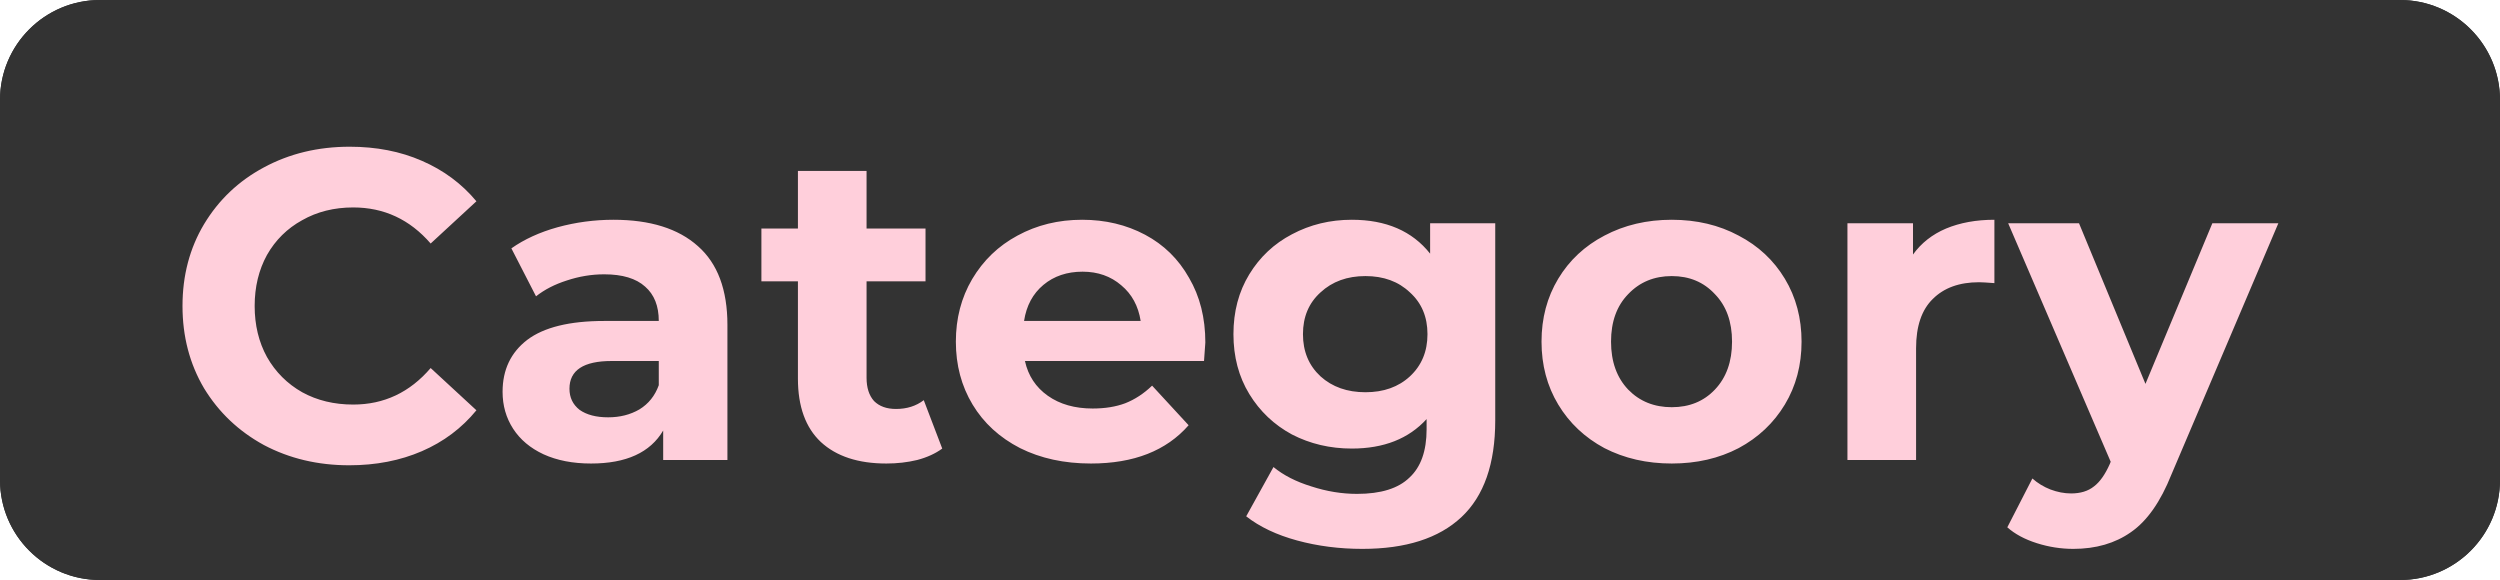 <svg width="125" height="29" viewBox="0 0 125 29" fill="none" xmlns="http://www.w3.org/2000/svg">
<path d="M0 5C0 2.239 2.239 0 5 0L120 0C122.761 0 125 2.239 125 5V24C125 26.761 122.761 29 120 29L5 29C2.239 29 0 26.761 0 24L0 5Z" fill="#333333"/>
<path d="M0 5C0 2.239 2.239 0 5 0L120 0C122.761 0 125 2.239 125 5V24C125 26.761 122.761 29 120 29L5 29C2.239 29 0 26.761 0 24L0 5Z" fill="#333333"/>
<path d="M17.463 23.264C15.893 23.264 14.471 22.927 13.195 22.252C11.933 21.563 10.936 20.617 10.203 19.414C9.484 18.197 9.125 16.825 9.125 15.3C9.125 13.775 9.484 12.411 10.203 11.208C10.936 9.991 11.933 9.045 13.195 8.37C14.471 7.681 15.901 7.336 17.485 7.336C18.819 7.336 20.022 7.571 21.093 8.04C22.178 8.509 23.087 9.184 23.821 10.064L21.533 12.176C20.491 10.973 19.201 10.372 17.661 10.372C16.707 10.372 15.857 10.585 15.109 11.01C14.361 11.421 13.774 12 13.349 12.748C12.938 13.496 12.733 14.347 12.733 15.3C12.733 16.253 12.938 17.104 13.349 17.852C13.774 18.6 14.361 19.187 15.109 19.612C15.857 20.023 16.707 20.228 17.661 20.228C19.201 20.228 20.491 19.619 21.533 18.402L23.821 20.514C23.087 21.409 22.178 22.091 21.093 22.56C20.007 23.029 18.797 23.264 17.463 23.264ZM30.673 10.988C32.507 10.988 33.915 11.428 34.897 12.308C35.88 13.173 36.371 14.486 36.371 16.246V23H33.159V21.526C32.514 22.626 31.311 23.176 29.551 23.176C28.642 23.176 27.85 23.022 27.175 22.714C26.515 22.406 26.009 21.981 25.657 21.438C25.305 20.895 25.129 20.279 25.129 19.59C25.129 18.49 25.54 17.625 26.361 16.994C27.197 16.363 28.481 16.048 30.211 16.048H32.939C32.939 15.3 32.712 14.728 32.257 14.332C31.803 13.921 31.121 13.716 30.211 13.716C29.581 13.716 28.957 13.819 28.341 14.024C27.74 14.215 27.227 14.479 26.801 14.816L25.569 12.418C26.215 11.963 26.985 11.611 27.879 11.362C28.789 11.113 29.72 10.988 30.673 10.988ZM30.409 20.866C30.996 20.866 31.517 20.734 31.971 20.47C32.426 20.191 32.749 19.788 32.939 19.26V18.05H30.585C29.177 18.05 28.473 18.512 28.473 19.436C28.473 19.876 28.642 20.228 28.979 20.492C29.331 20.741 29.808 20.866 30.409 20.866ZM47.112 22.428C46.774 22.677 46.356 22.868 45.858 23C45.374 23.117 44.86 23.176 44.318 23.176C42.91 23.176 41.817 22.817 41.04 22.098C40.277 21.379 39.896 20.323 39.896 18.93V14.068L38.07 14.068V11.428L39.896 11.428V8.546H43.328V11.428H46.276V14.068H43.328V18.886C43.328 19.385 43.452 19.773 43.702 20.052C43.966 20.316 44.332 20.448 44.802 20.448C45.344 20.448 45.806 20.301 46.188 20.008L47.112 22.428ZM60.267 17.126C60.267 17.17 60.245 17.478 60.201 18.05H51.247C51.408 18.783 51.789 19.363 52.391 19.788C52.992 20.213 53.74 20.426 54.635 20.426C55.251 20.426 55.794 20.338 56.263 20.162C56.747 19.971 57.194 19.678 57.605 19.282L59.431 21.262C58.316 22.538 56.688 23.176 54.547 23.176C53.212 23.176 52.032 22.919 51.005 22.406C49.978 21.878 49.186 21.152 48.629 20.228C48.072 19.304 47.793 18.255 47.793 17.082C47.793 15.923 48.064 14.882 48.607 13.958C49.164 13.019 49.919 12.293 50.873 11.78C51.841 11.252 52.919 10.988 54.107 10.988C55.266 10.988 56.314 11.237 57.253 11.736C58.191 12.235 58.925 12.953 59.453 13.892C59.995 14.816 60.267 15.894 60.267 17.126ZM54.129 13.584C53.352 13.584 52.699 13.804 52.171 14.244C51.643 14.684 51.32 15.285 51.203 16.048H57.033C56.916 15.3 56.593 14.706 56.065 14.266C55.537 13.811 54.892 13.584 54.129 13.584ZM74.762 11.164V21.02C74.762 23.191 74.197 24.804 73.068 25.86C71.938 26.916 70.288 27.444 68.118 27.444C66.974 27.444 65.888 27.305 64.862 27.026C63.835 26.747 62.984 26.344 62.31 25.816L63.674 23.352C64.172 23.763 64.803 24.085 65.566 24.32C66.328 24.569 67.091 24.694 67.854 24.694C69.042 24.694 69.914 24.423 70.472 23.88C71.044 23.352 71.33 22.545 71.33 21.46V20.954C70.435 21.937 69.188 22.428 67.59 22.428C66.504 22.428 65.507 22.193 64.598 21.724C63.703 21.24 62.992 20.565 62.464 19.7C61.936 18.835 61.672 17.837 61.672 16.708C61.672 15.579 61.936 14.581 62.464 13.716C62.992 12.851 63.703 12.183 64.598 11.714C65.507 11.23 66.504 10.988 67.59 10.988C69.306 10.988 70.611 11.553 71.506 12.682V11.164H74.762ZM68.272 19.612C69.181 19.612 69.922 19.348 70.494 18.82C71.08 18.277 71.374 17.573 71.374 16.708C71.374 15.843 71.08 15.146 70.494 14.618C69.922 14.075 69.181 13.804 68.272 13.804C67.362 13.804 66.614 14.075 66.028 14.618C65.441 15.146 65.148 15.843 65.148 16.708C65.148 17.573 65.441 18.277 66.028 18.82C66.614 19.348 67.362 19.612 68.272 19.612ZM83.588 23.176C82.341 23.176 81.219 22.919 80.222 22.406C79.239 21.878 78.469 21.152 77.912 20.228C77.355 19.304 77.076 18.255 77.076 17.082C77.076 15.909 77.355 14.86 77.912 13.936C78.469 13.012 79.239 12.293 80.222 11.78C81.219 11.252 82.341 10.988 83.588 10.988C84.835 10.988 85.949 11.252 86.932 11.78C87.915 12.293 88.685 13.012 89.242 13.936C89.799 14.86 90.078 15.909 90.078 17.082C90.078 18.255 89.799 19.304 89.242 20.228C88.685 21.152 87.915 21.878 86.932 22.406C85.949 22.919 84.835 23.176 83.588 23.176ZM83.588 20.36C84.468 20.36 85.187 20.067 85.744 19.48C86.316 18.879 86.602 18.079 86.602 17.082C86.602 16.085 86.316 15.293 85.744 14.706C85.187 14.105 84.468 13.804 83.588 13.804C82.708 13.804 81.982 14.105 81.41 14.706C80.838 15.293 80.552 16.085 80.552 17.082C80.552 18.079 80.838 18.879 81.41 19.48C81.982 20.067 82.708 20.36 83.588 20.36ZM95.65 12.726C96.061 12.154 96.611 11.721 97.3 11.428C98.004 11.135 98.811 10.988 99.72 10.988V14.156C99.339 14.127 99.082 14.112 98.95 14.112C97.967 14.112 97.197 14.391 96.64 14.948C96.083 15.491 95.804 16.312 95.804 17.412V23H92.372V11.164H95.65V12.726ZM113.917 11.164L108.571 23.726C108.028 25.09 107.354 26.051 106.547 26.608C105.755 27.165 104.794 27.444 103.665 27.444C103.049 27.444 102.44 27.349 101.839 27.158C101.238 26.967 100.746 26.703 100.365 26.366L101.619 23.924C101.883 24.159 102.184 24.342 102.521 24.474C102.873 24.606 103.218 24.672 103.555 24.672C104.024 24.672 104.406 24.555 104.699 24.32C104.992 24.1 105.256 23.726 105.491 23.198L105.535 23.088L100.409 11.164H103.951L107.273 19.194L110.617 11.164H113.917Z" fill="#FFCFDB"/>
</svg>
